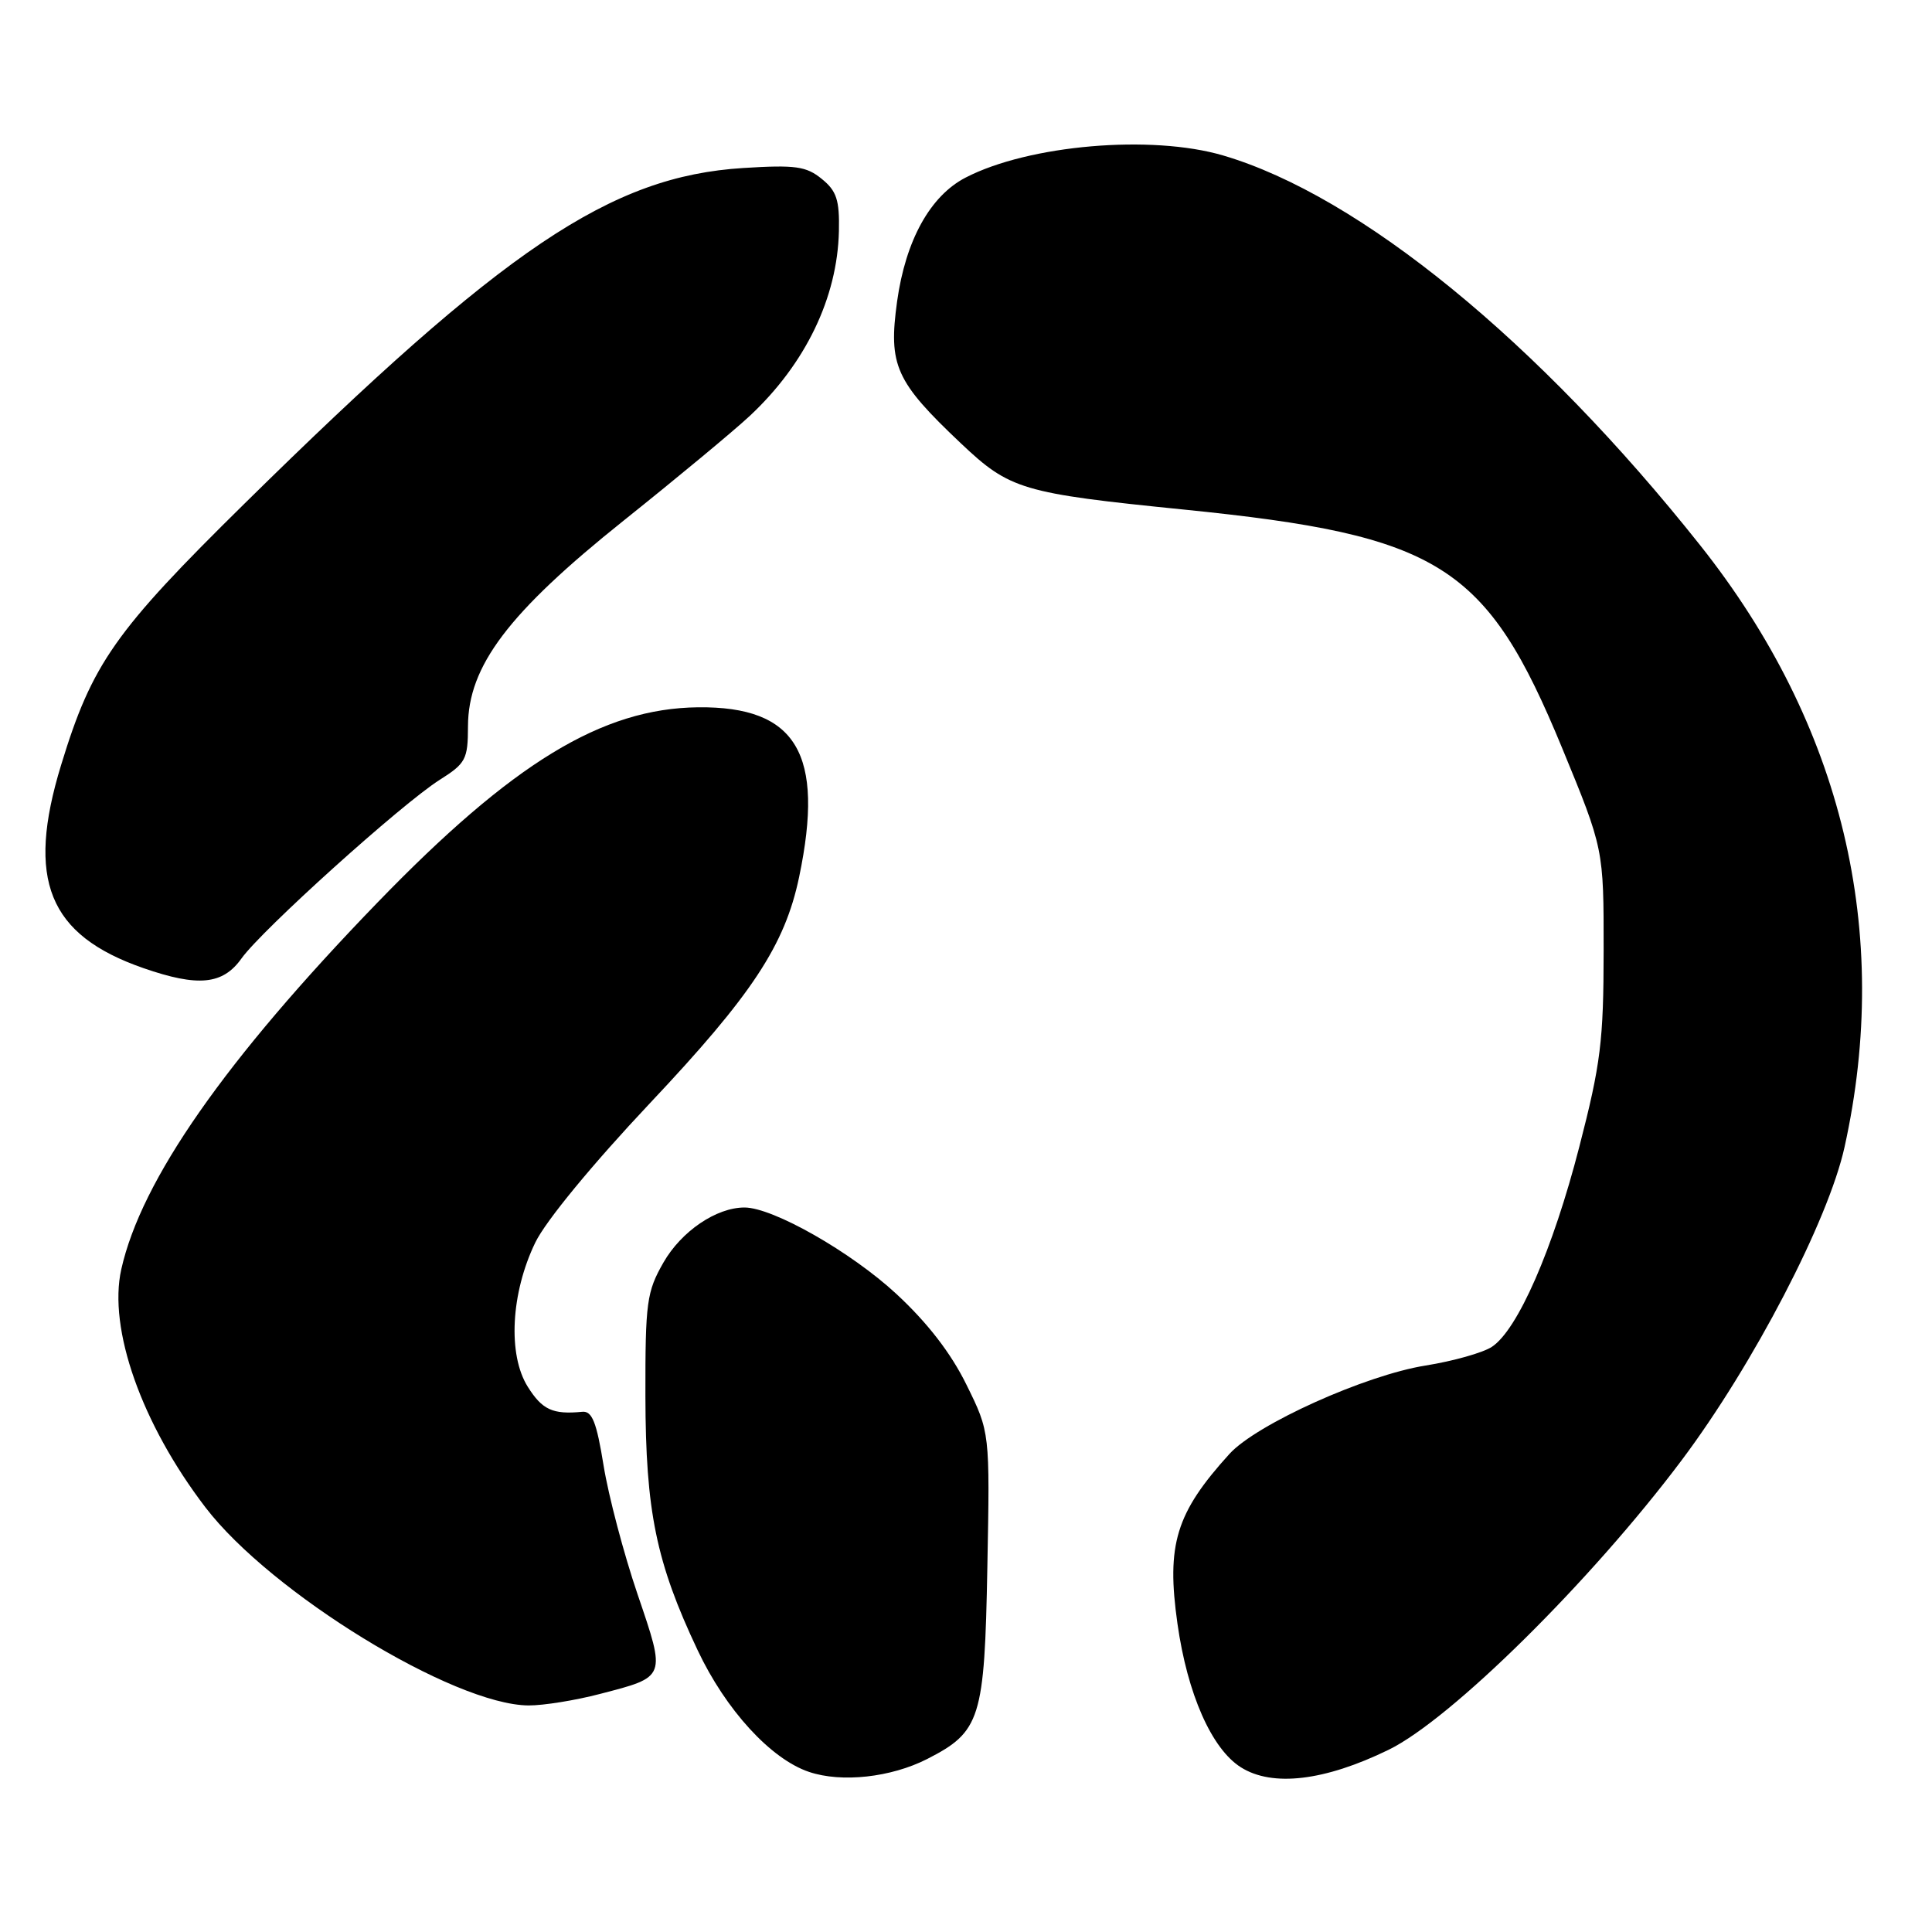<?xml version="1.0" encoding="UTF-8" standalone="no"?>
<!DOCTYPE svg PUBLIC "-//W3C//DTD SVG 1.1//EN" "http://www.w3.org/Graphics/SVG/1.1/DTD/svg11.dtd" >
<svg xmlns="http://www.w3.org/2000/svg" xmlns:xlink="http://www.w3.org/1999/xlink" version="1.1" viewBox="0 0 256 256">
 <g >
 <path fill="currentColor"
d=" M 122.85 233.08 C 129.93 229.46 130.46 227.79 130.83 207.64 C 131.17 189.78 131.17 189.78 128.06 183.48 C 126.01 179.30 122.88 175.25 118.77 171.45 C 112.77 165.89 102.42 160.00 98.65 160.00 C 94.92 160.00 90.29 163.14 87.91 167.29 C 85.69 171.18 85.50 172.54 85.52 185.00 C 85.55 200.25 86.94 207.03 92.44 218.66 C 96.17 226.57 102.14 233.09 107.21 234.79 C 111.52 236.24 118.05 235.52 122.85 233.08 Z  M 183.99 231.86 C 192.25 227.84 210.83 209.48 222.82 193.50 C 232.32 180.84 242.26 161.73 244.41 152.00 C 250.72 123.47 244.13 95.99 225.28 72.25 C 203.87 45.28 180.19 25.93 162.07 20.60 C 152.56 17.80 136.32 19.20 127.95 23.53 C 123.25 25.96 120.00 31.85 118.87 39.94 C 117.70 48.43 118.65 50.54 127.34 58.76 C 133.81 64.88 135.42 65.36 156.87 67.52 C 190.85 70.95 196.96 74.80 207.00 99.14 C 212.50 112.49 212.50 112.49 212.49 125.99 C 212.48 137.93 212.11 140.95 209.26 151.98 C 205.76 165.57 201.09 176.24 197.67 178.47 C 196.48 179.25 192.53 180.36 188.90 180.94 C 180.92 182.21 166.48 188.72 162.91 192.65 C 155.81 200.47 154.53 204.65 156.02 215.15 C 157.34 224.47 160.55 231.74 164.43 234.18 C 168.60 236.81 175.52 235.99 183.99 231.86 Z  M 79.48 224.46 C 88.34 222.16 88.26 222.36 84.47 211.22 C 82.65 205.87 80.63 198.22 79.98 194.20 C 79.05 188.44 78.46 186.94 77.15 187.07 C 73.24 187.45 71.85 186.81 69.93 183.75 C 67.26 179.50 67.69 171.33 70.93 164.64 C 72.31 161.78 78.53 154.24 86.11 146.19 C 99.65 131.83 104.00 125.24 105.89 116.20 C 109.30 99.88 105.55 93.58 92.50 93.72 C 79.77 93.86 67.94 101.07 50.00 119.61 C 29.82 140.47 18.72 156.36 16.07 168.19 C 14.31 176.06 18.75 188.65 27.21 199.72 C 35.87 211.06 60.10 225.91 70.04 225.98 C 71.99 225.99 76.24 225.31 79.48 224.46 Z  M 32.00 127.00 C 34.68 123.23 53.23 106.52 58.25 103.34 C 61.72 101.15 62.00 100.62 62.01 96.24 C 62.03 88.25 67.37 81.18 82.65 68.97 C 89.72 63.32 97.24 57.08 99.36 55.10 C 106.73 48.21 110.96 39.45 111.16 30.63 C 111.25 26.50 110.86 25.30 108.88 23.70 C 106.83 22.03 105.39 21.83 98.50 22.26 C 80.90 23.36 66.85 32.81 32.44 66.69 C 15.19 83.67 12.21 87.90 8.10 101.36 C 3.44 116.58 6.40 123.90 19.00 128.28 C 26.26 130.80 29.52 130.48 32.00 127.00 Z "/>
</g>
</svg>